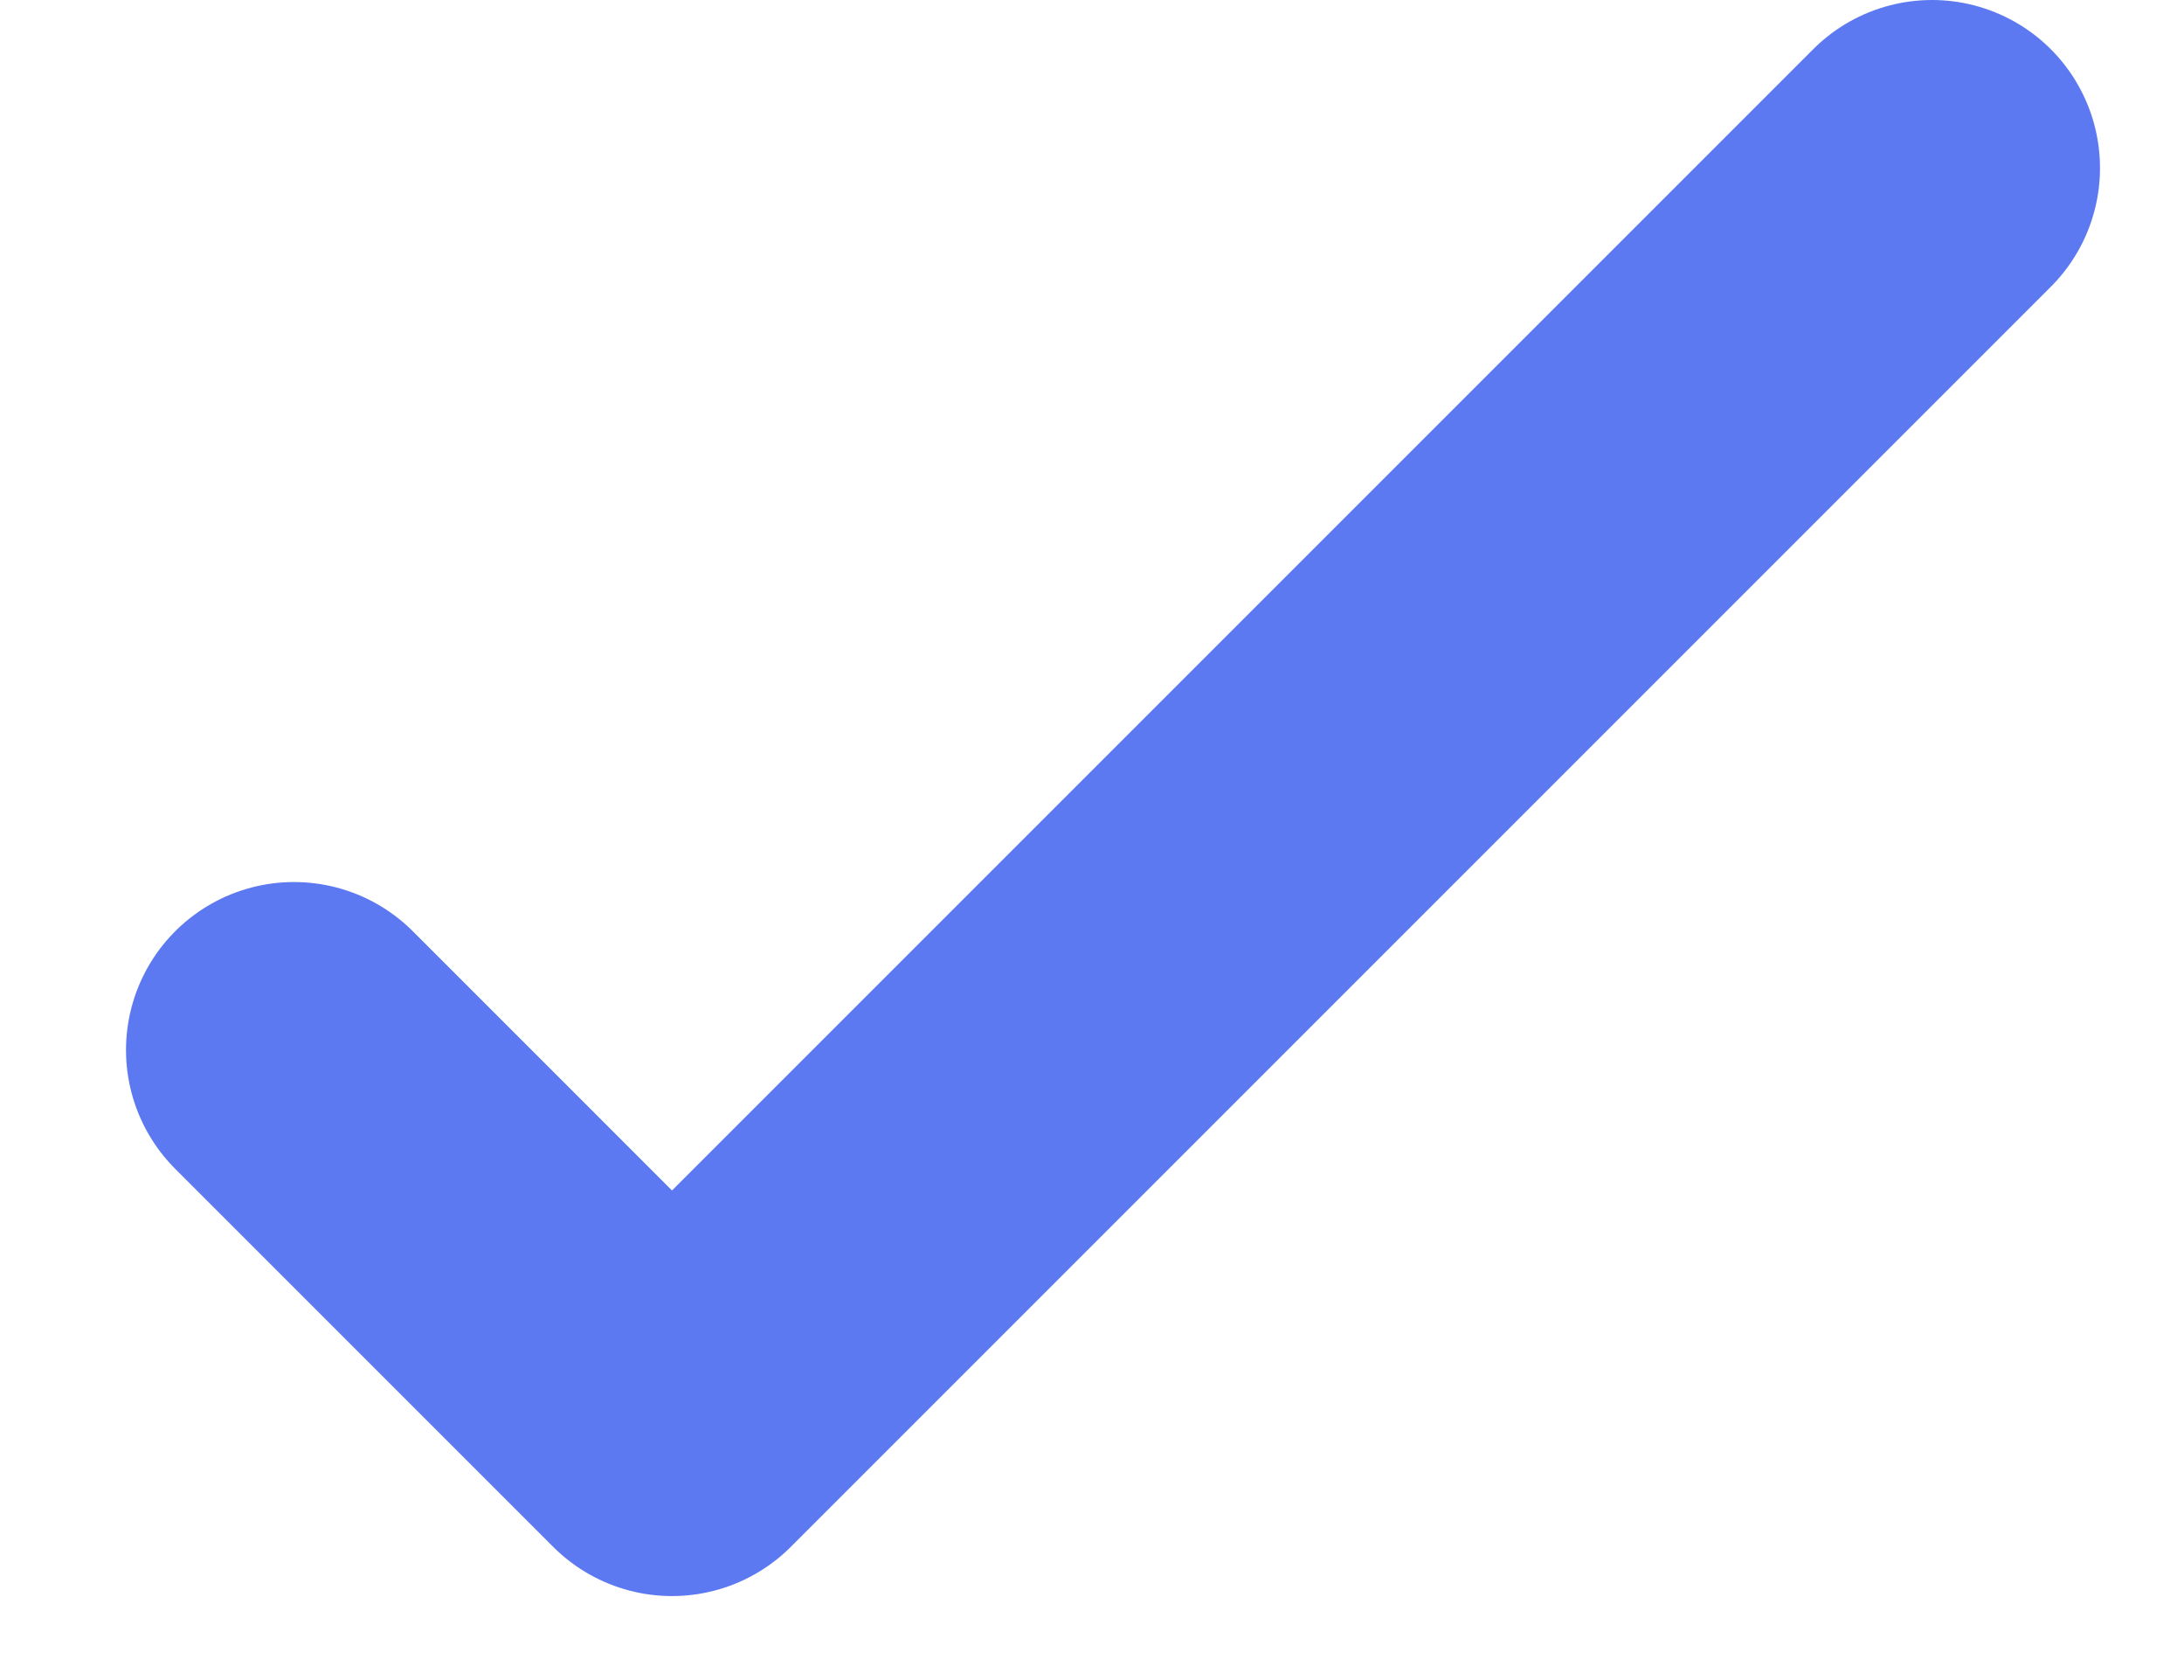 <svg width="13" height="10" viewBox="0 0 13 10" fill="none" xmlns="http://www.w3.org/2000/svg">
<path d="M1.75 6.25L4 8.5L11.5 1" stroke="#5C79F1" stroke-width="2" stroke-linecap="round" stroke-linejoin="round"/>
</svg>
